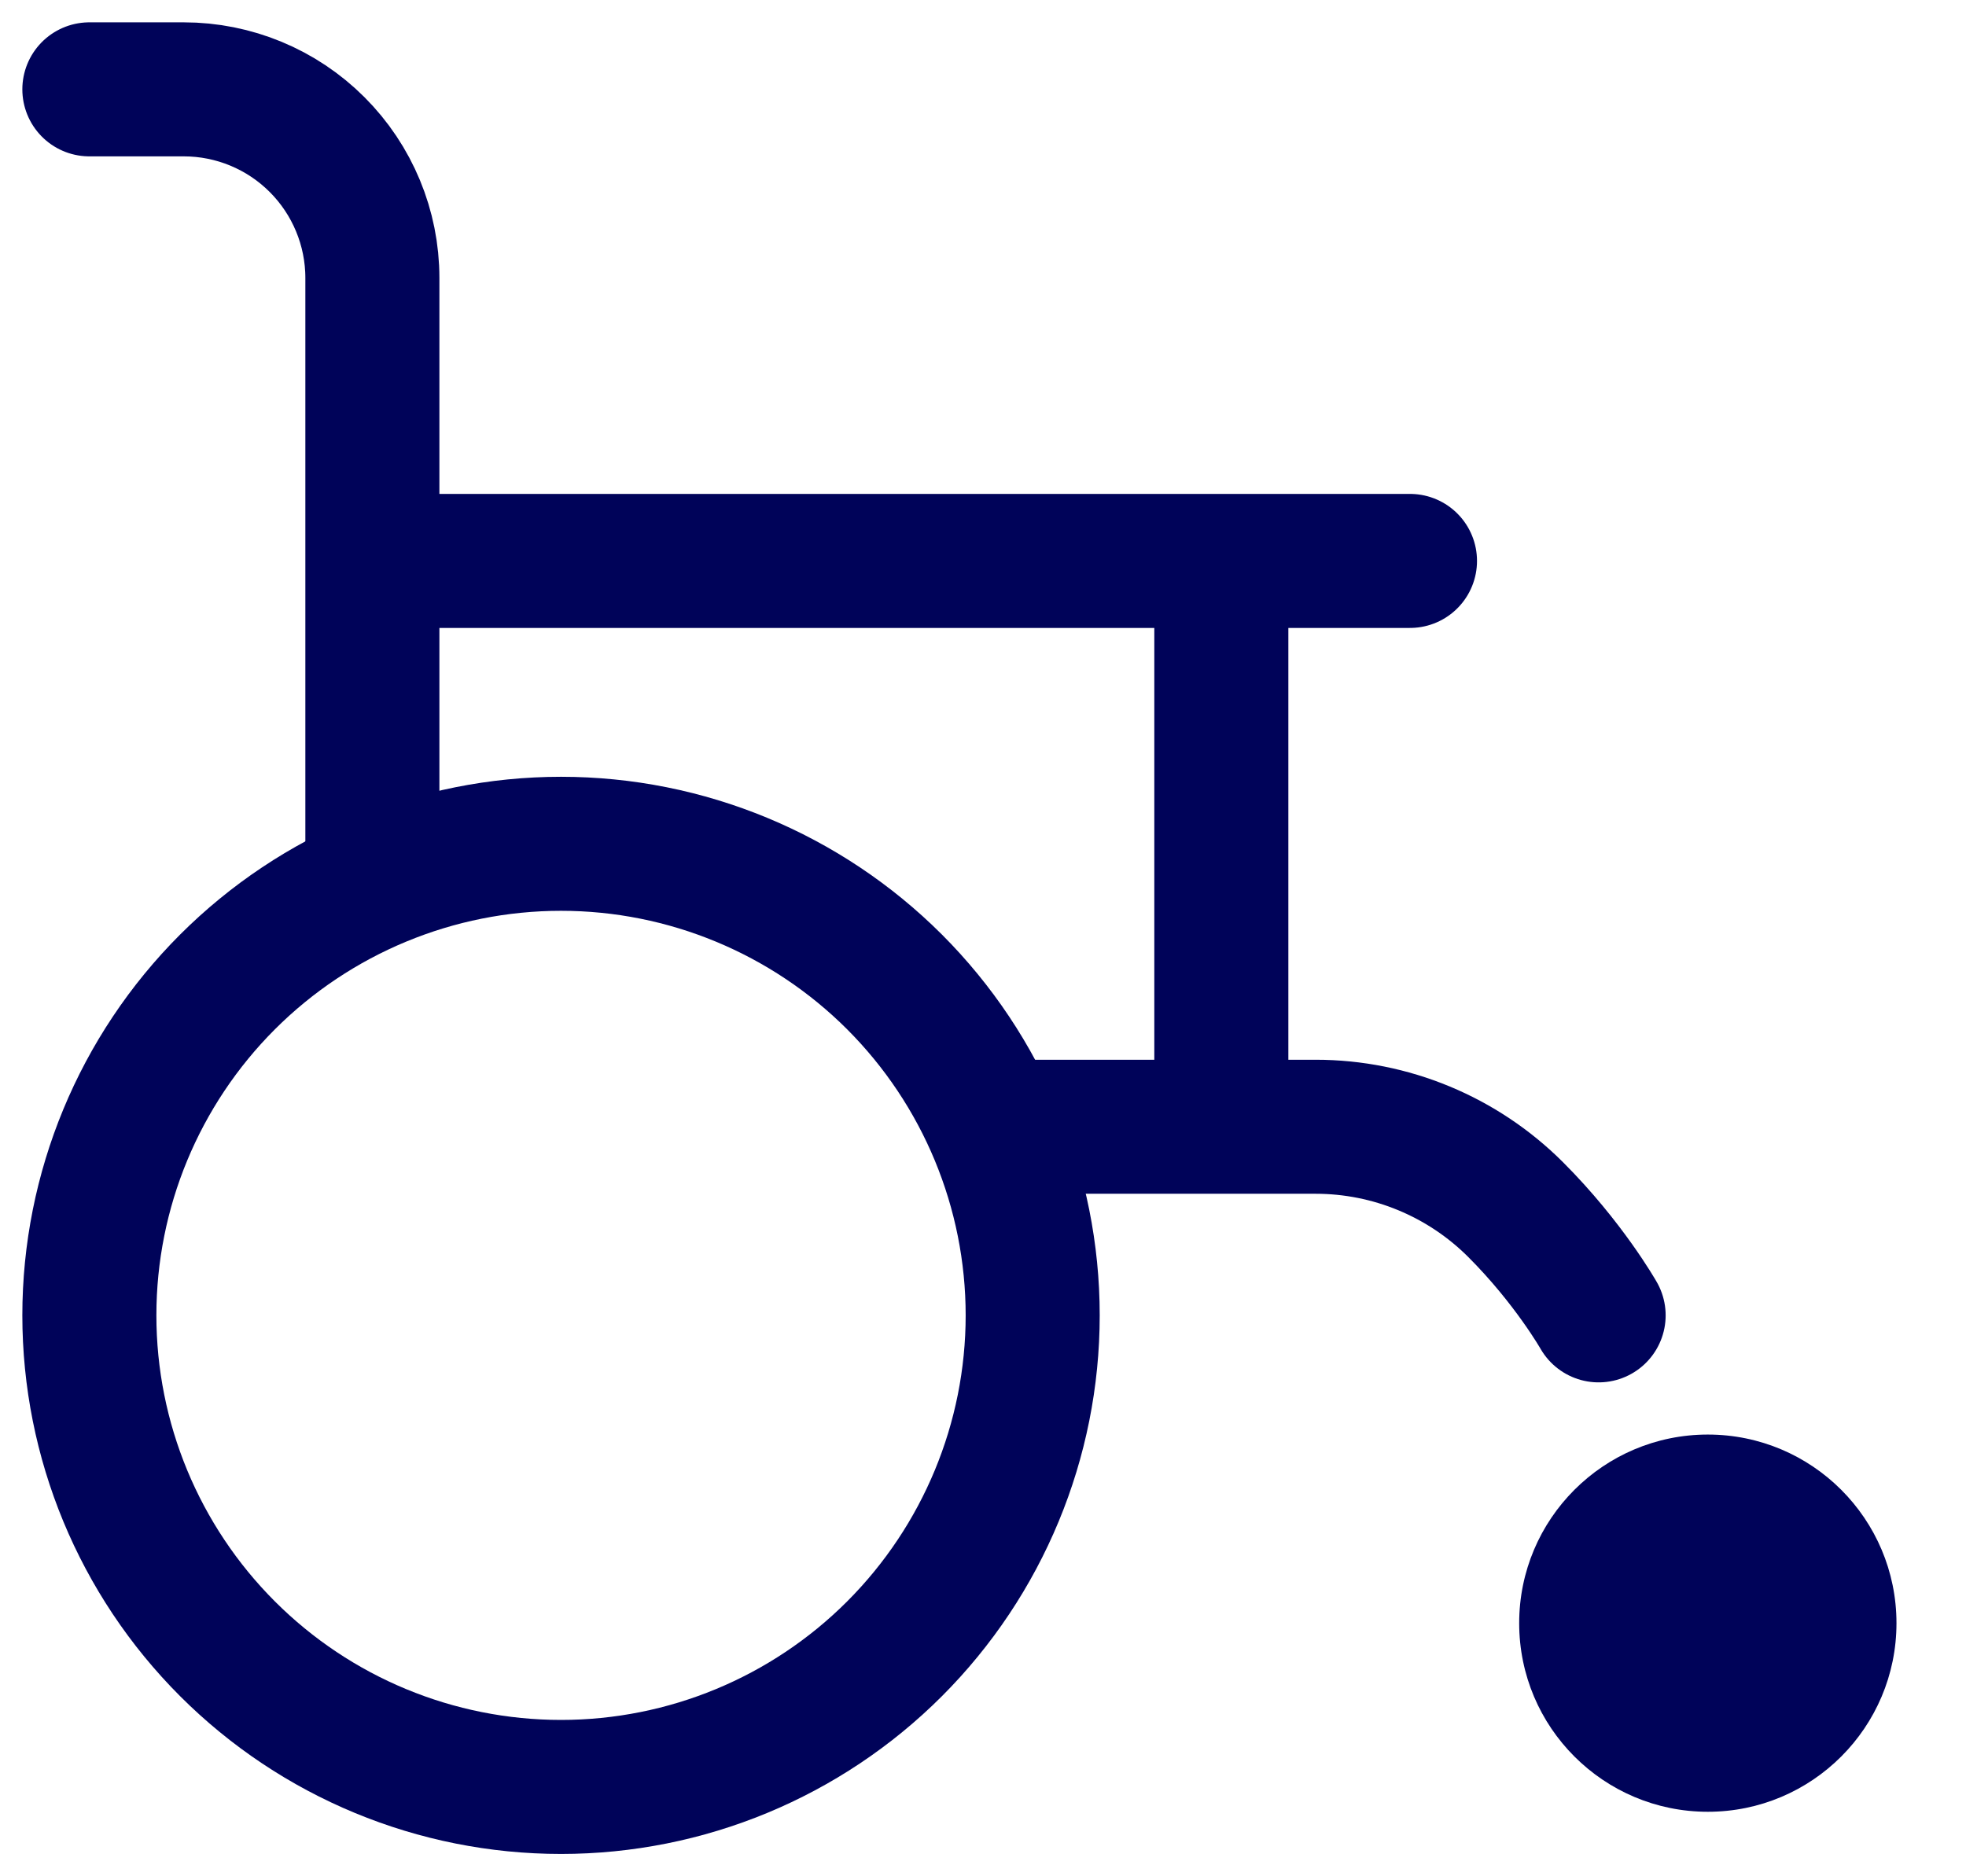 <svg width="22" height="21" viewBox="0 0 22 21" fill="none" xmlns="http://www.w3.org/2000/svg">
<path d="M1 14.722C1 16.122 1.556 17.464 2.546 18.454C3.536 19.444 4.878 20 6.278 20C7.678 20 9.02 19.444 10.01 18.454C10.999 17.464 11.556 16.122 11.556 14.722C11.556 13.322 10.999 11.98 10.01 10.99C9.02 10.001 7.678 9.444 6.278 9.444C4.878 9.444 3.536 10.001 2.546 10.99C1.556 11.98 1 13.322 1 14.722Z" stroke="#000359" stroke-width="1.5" stroke-linecap="round" stroke-linejoin="round"/>
<path d="M17.889 14.722C17.889 14.722 17.555 14.133 16.961 13.539C16.367 12.945 15.562 12.611 14.722 12.611H11.133M1 1H2.056C2.615 1 3.152 1.222 3.548 1.618C3.944 2.014 4.167 2.551 4.167 3.111V9.444M4.167 6.278H15.778M13.667 6.278V12.611" stroke="#000359" stroke-width="1.5" stroke-linecap="round" stroke-linejoin="round"/>
<circle cx="19.111" cy="18.167" r="2.111" fill="#000359"/>
</svg>
